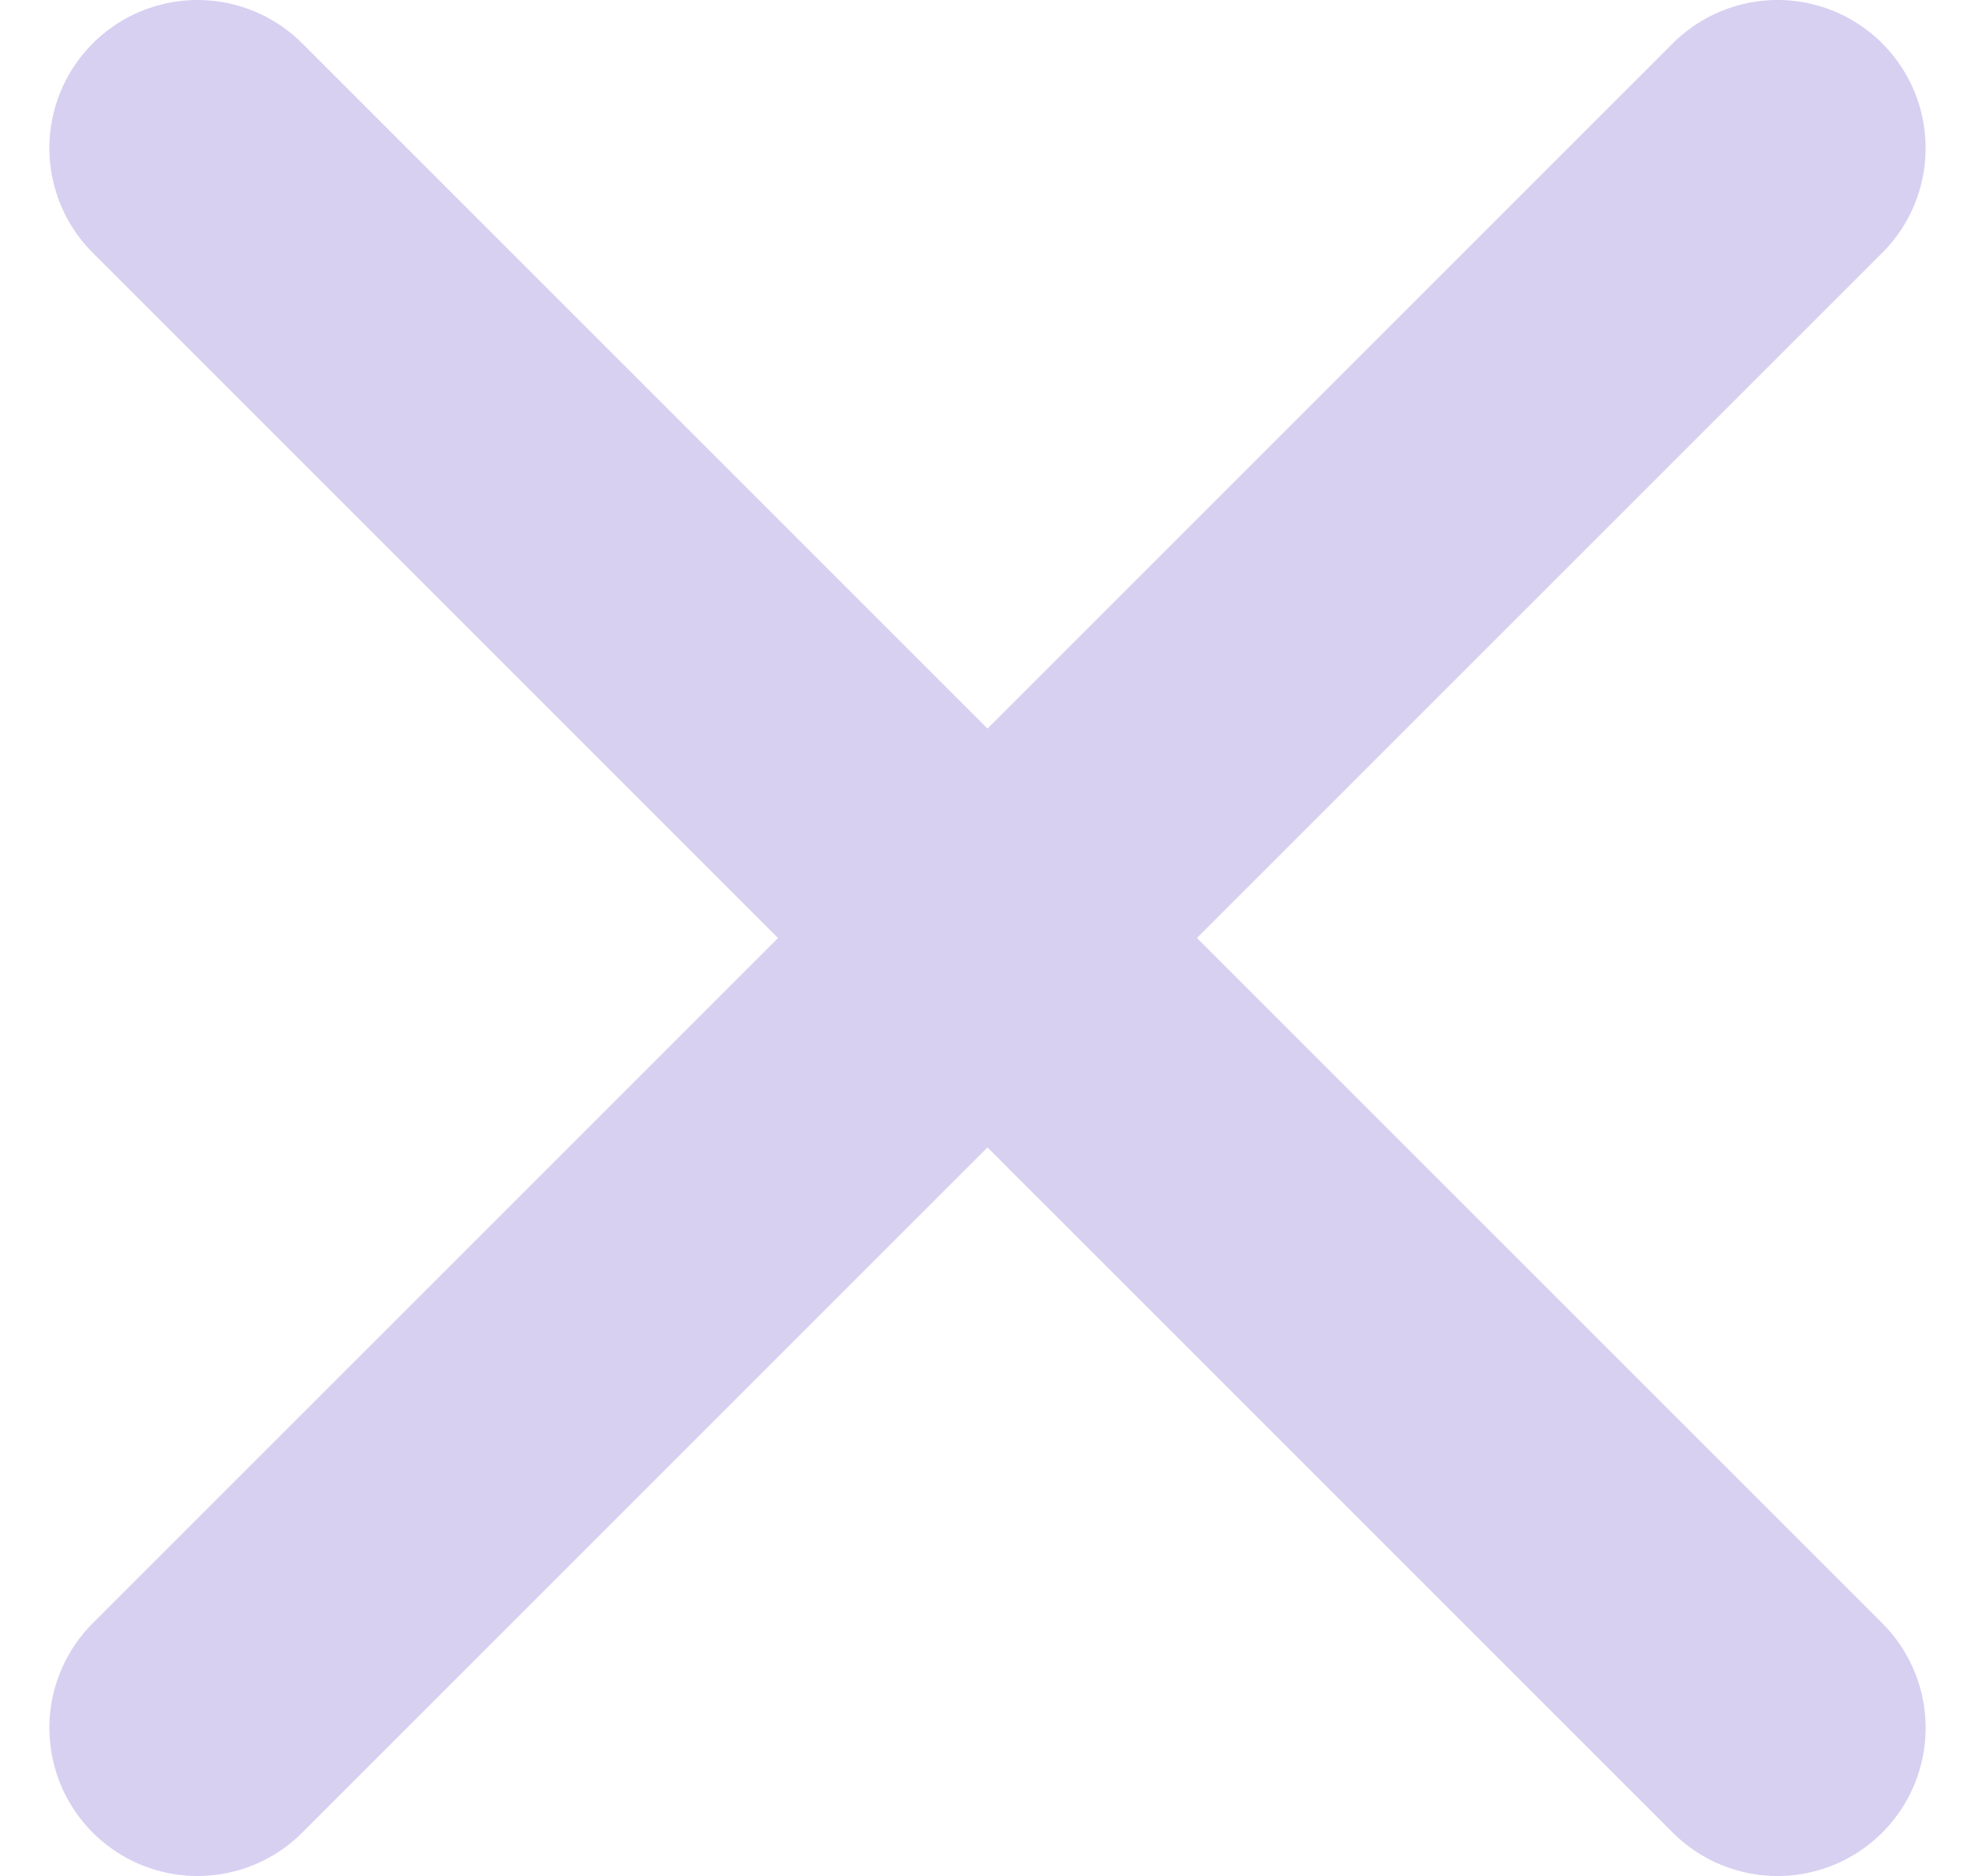 <svg width="20" height="19" viewBox="0 0 20 19" fill="none" xmlns="http://www.w3.org/2000/svg">
<path d="M2 1.5L18 17.5" stroke="#D7D0F1" stroke-width="3" stroke-linecap="round"/>
<path d="M18 1.5L2 17.5" stroke="#D7D0F1" stroke-width="3" stroke-linecap="round"/>
</svg>
